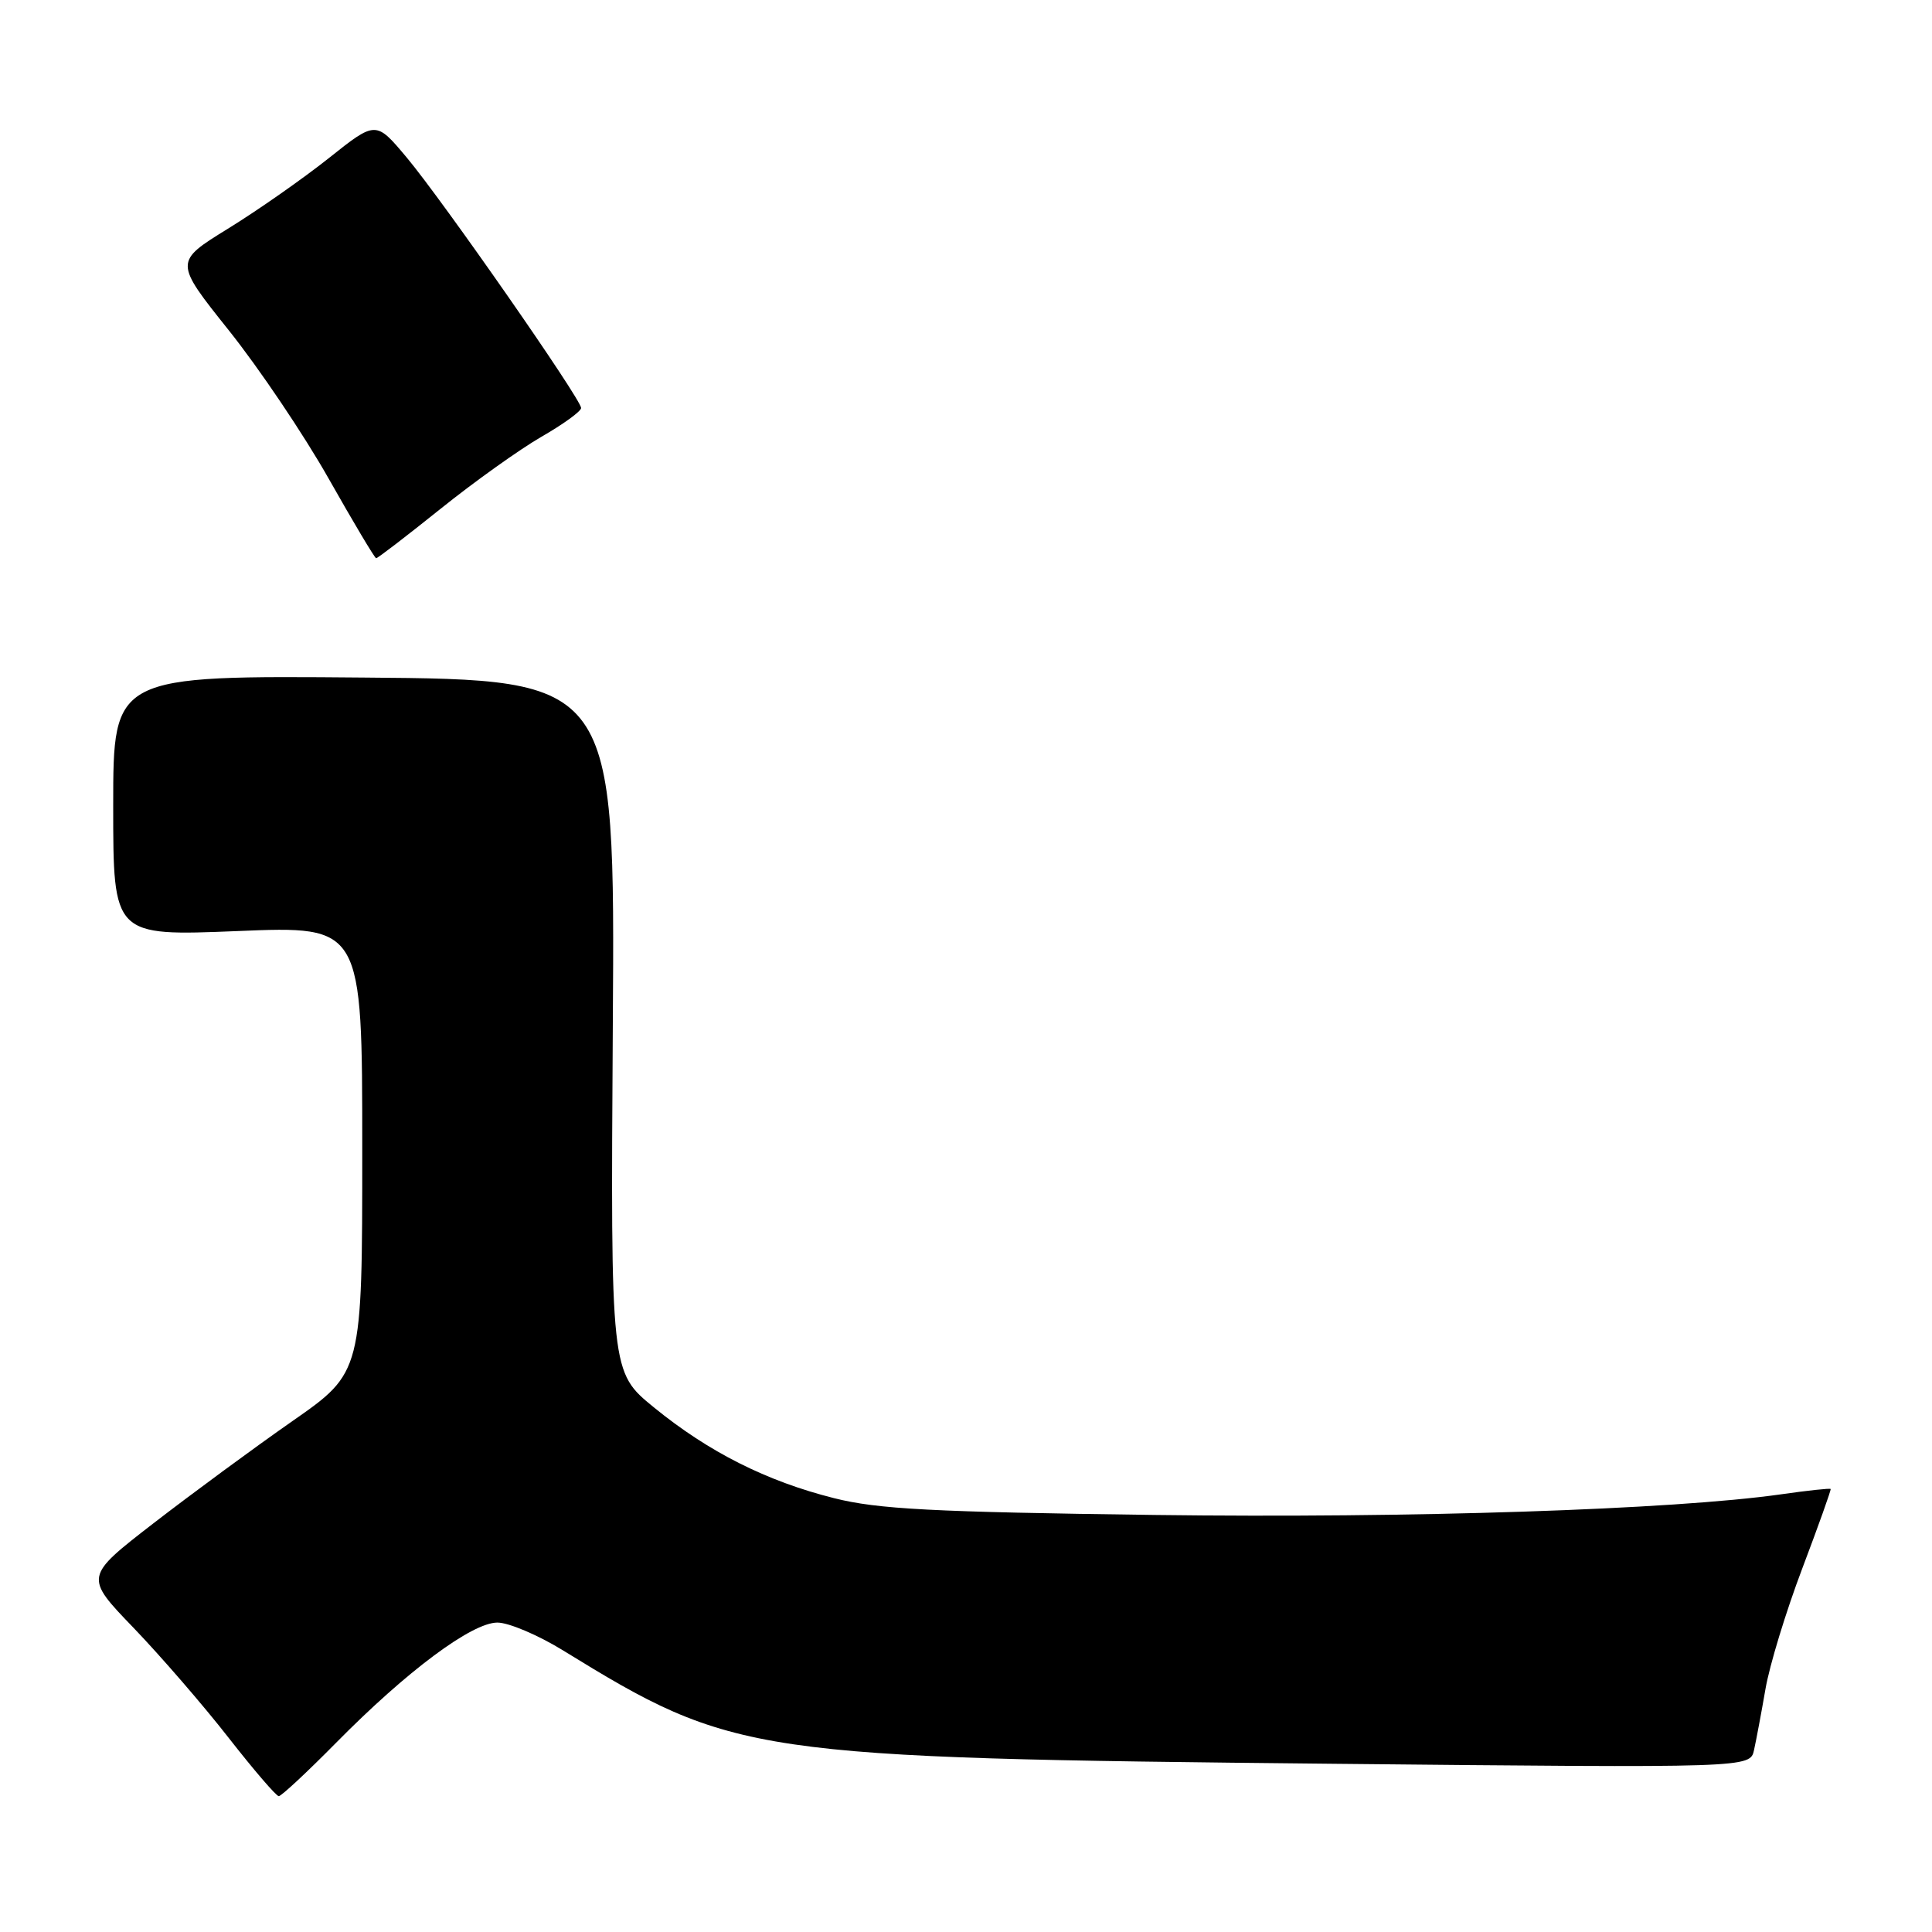 <?xml version="1.0" encoding="UTF-8" standalone="no"?>
<!DOCTYPE svg PUBLIC "-//W3C//DTD SVG 1.1//EN" "http://www.w3.org/Graphics/SVG/1.1/DTD/svg11.dtd" >
<svg xmlns="http://www.w3.org/2000/svg" xmlns:xlink="http://www.w3.org/1999/xlink" version="1.1" viewBox="0 0 256 256">
 <g >
 <path fill="currentColor"
d=" M 44.53 230.93 C 53.91 221.42 62.52 215.00 65.91 215.00 C 67.40 215.00 71.29 216.65 74.56 218.66 C 97.25 232.62 99.31 232.93 176.70 233.71 C 231.90 234.26 231.90 234.26 232.42 231.88 C 232.71 230.57 233.39 226.95 233.93 223.83 C 234.46 220.70 236.66 213.50 238.81 207.83 C 240.96 202.15 242.65 197.41 242.57 197.30 C 242.49 197.18 239.52 197.50 235.96 198.01 C 221.64 200.04 186.99 201.18 153.00 200.74 C 123.49 200.35 116.32 199.98 110.50 198.51 C 101.56 196.26 93.90 192.40 86.65 186.49 C 80.91 181.81 80.91 181.81 81.20 135.93 C 81.50 90.05 81.50 90.05 48.25 89.78 C 15.00 89.50 15.00 89.50 15.00 106.77 C 15.00 124.04 15.00 124.04 31.50 123.37 C 48.00 122.69 48.00 122.69 48.00 152.27 C 48.00 181.85 48.00 181.85 38.75 188.30 C 33.66 191.85 25.38 197.95 20.34 201.84 C 11.18 208.93 11.18 208.93 17.71 215.71 C 21.30 219.45 26.96 225.99 30.28 230.25 C 33.61 234.51 36.60 238.00 36.94 238.00 C 37.28 238.00 40.69 234.82 44.53 230.93 Z  M 58.34 67.45 C 62.83 63.84 68.86 59.54 71.75 57.87 C 74.64 56.21 77.00 54.50 77.00 54.06 C 77.00 52.90 58.68 26.59 53.89 20.87 C 49.80 15.99 49.80 15.99 43.56 20.96 C 40.12 23.69 34.11 27.90 30.19 30.31 C 23.08 34.70 23.08 34.70 30.34 43.80 C 34.33 48.80 40.28 57.63 43.55 63.42 C 46.82 69.20 49.65 73.95 49.84 73.97 C 50.02 73.99 53.85 71.05 58.34 67.45 Z "/>
</g>
</svg>